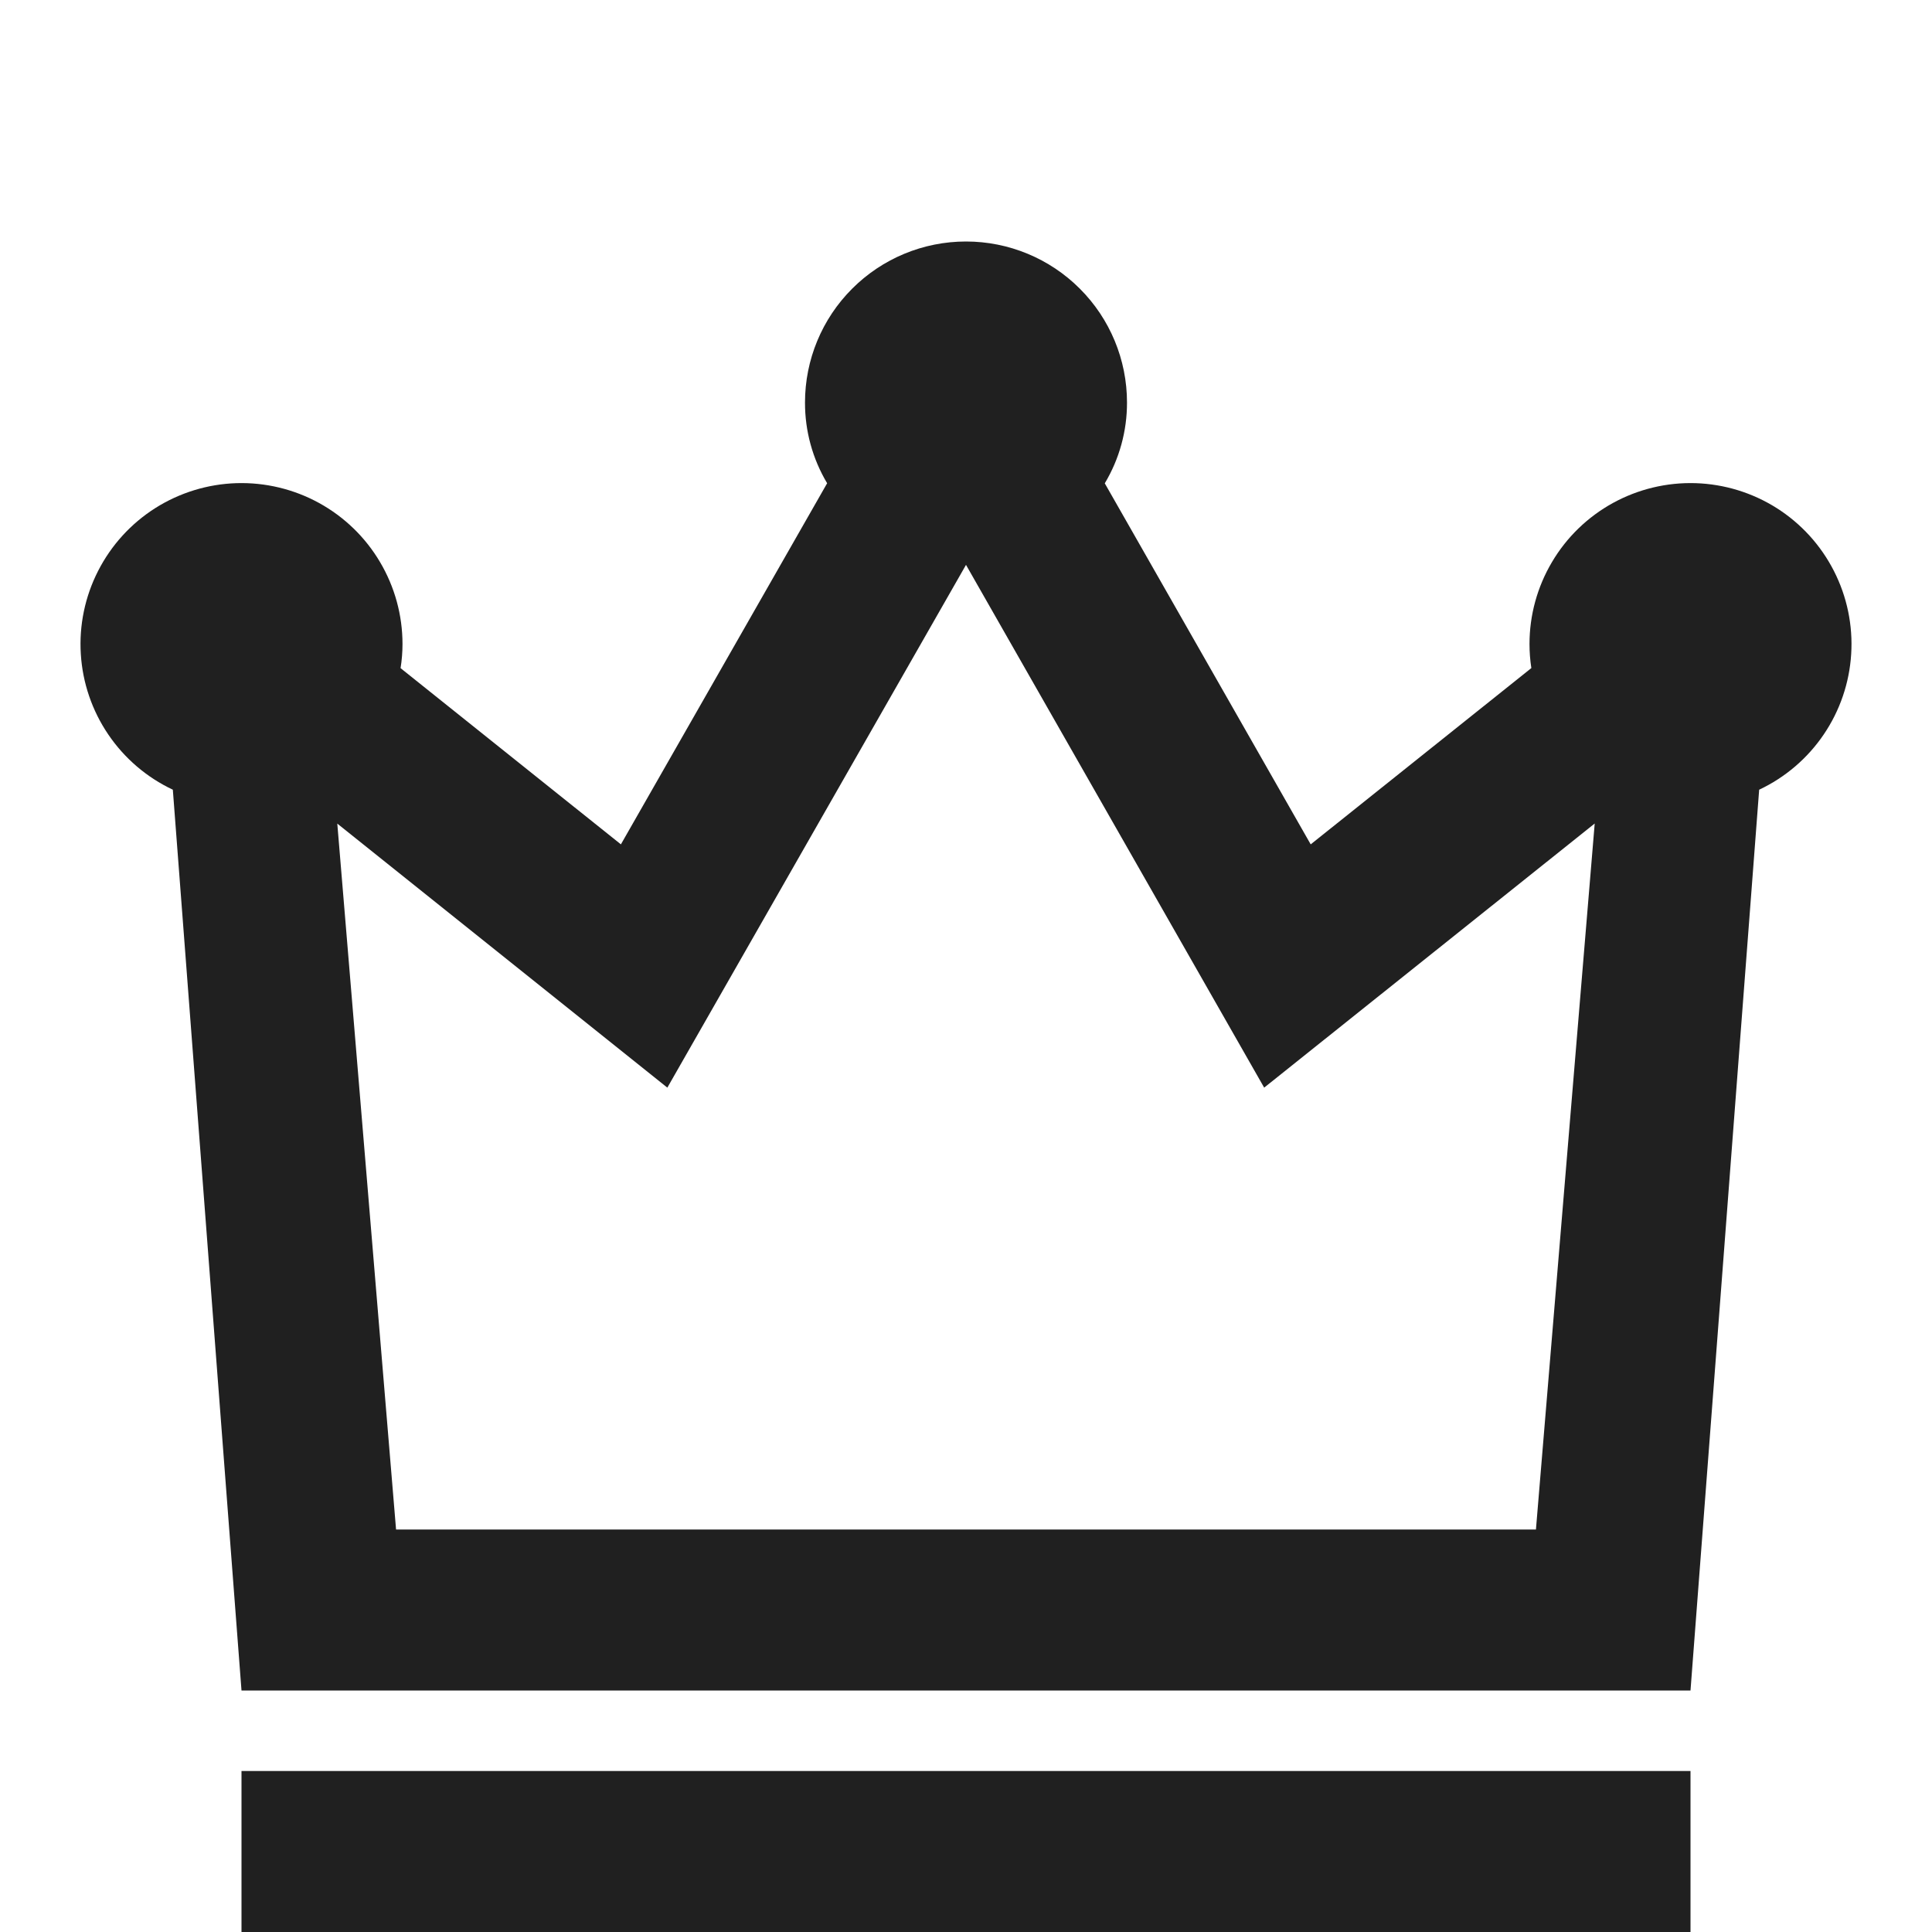 <svg width="48" height="48" viewBox="0 0 48 48" fill="none" xmlns="http://www.w3.org/2000/svg">
<g filter="url(#filter0_d_1_36)">
<path d="M6 40H42V44H6V40ZM42 38H6L4.294 15.62C3.646 15.315 3.092 14.841 2.69 14.248C2.288 13.656 2.052 12.966 2.008 12.251C1.963 11.537 2.111 10.823 2.437 10.185C2.762 9.547 3.252 9.008 3.857 8.624C4.462 8.241 5.158 8.027 5.874 8.004C6.59 7.982 7.299 8.152 7.926 8.496C8.554 8.841 9.078 9.348 9.442 9.965C9.807 10.581 10 11.284 10 12C10 12.201 9.984 12.402 9.952 12.6L15.426 16.978L20.55 8.006C20.188 7.4 19.998 6.706 20 6C20 4.939 20.421 3.922 21.172 3.172C21.922 2.421 22.939 2 24 2C25.061 2 26.078 2.421 26.828 3.172C27.579 3.922 28 4.939 28 6C28.002 6.707 27.811 7.401 27.448 8.008L32.564 16.978L38.046 12.598C38.015 12.4 38 12.2 38 12C38 11.284 38.193 10.581 38.558 9.965C38.922 9.348 39.446 8.841 40.074 8.496C40.701 8.152 41.41 7.982 42.126 8.004C42.842 8.027 43.538 8.241 44.143 8.624C44.748 9.008 45.238 9.547 45.563 10.185C45.889 10.823 46.037 11.537 45.992 12.251C45.948 12.966 45.712 13.656 45.31 14.248C44.908 14.841 44.354 15.315 43.706 15.62L42 38ZM9.84 34H38.16L39.62 16.46L31.408 23.022L24 10.034L16.58 23.022L8.38 16.462L9.84 34Z" fill="#202020"/>
</g>
<defs>
<filter id="filter0_d_1_36" x="-14" y="-10" width="76" height="74" filterUnits="userSpaceOnUse" color-interpolation-filters="sRGB">
<feFlood flood-opacity="0" result="BackgroundImageFix"/>
<feColorMatrix in="SourceAlpha" type="matrix" values="0 0 0 0 0 0 0 0 0 0 0 0 0 0 0 0 0 0 127 0" result="hardAlpha"/>
<feOffset dy="4"/>
<feGaussianBlur stdDeviation="8"/>
<feComposite in2="hardAlpha" operator="out"/>
<feColorMatrix type="matrix" values="0 0 0 0 0 0 0 0 0 0 0 0 0 0 0 0 0 0 0.24 0"/>
<feBlend mode="normal" in2="BackgroundImageFix" result="effect1_dropShadow_1_36"/>
<feBlend mode="normal" in="SourceGraphic" in2="effect1_dropShadow_1_36" result="shape"/>
</filter>
</defs>
</svg>

